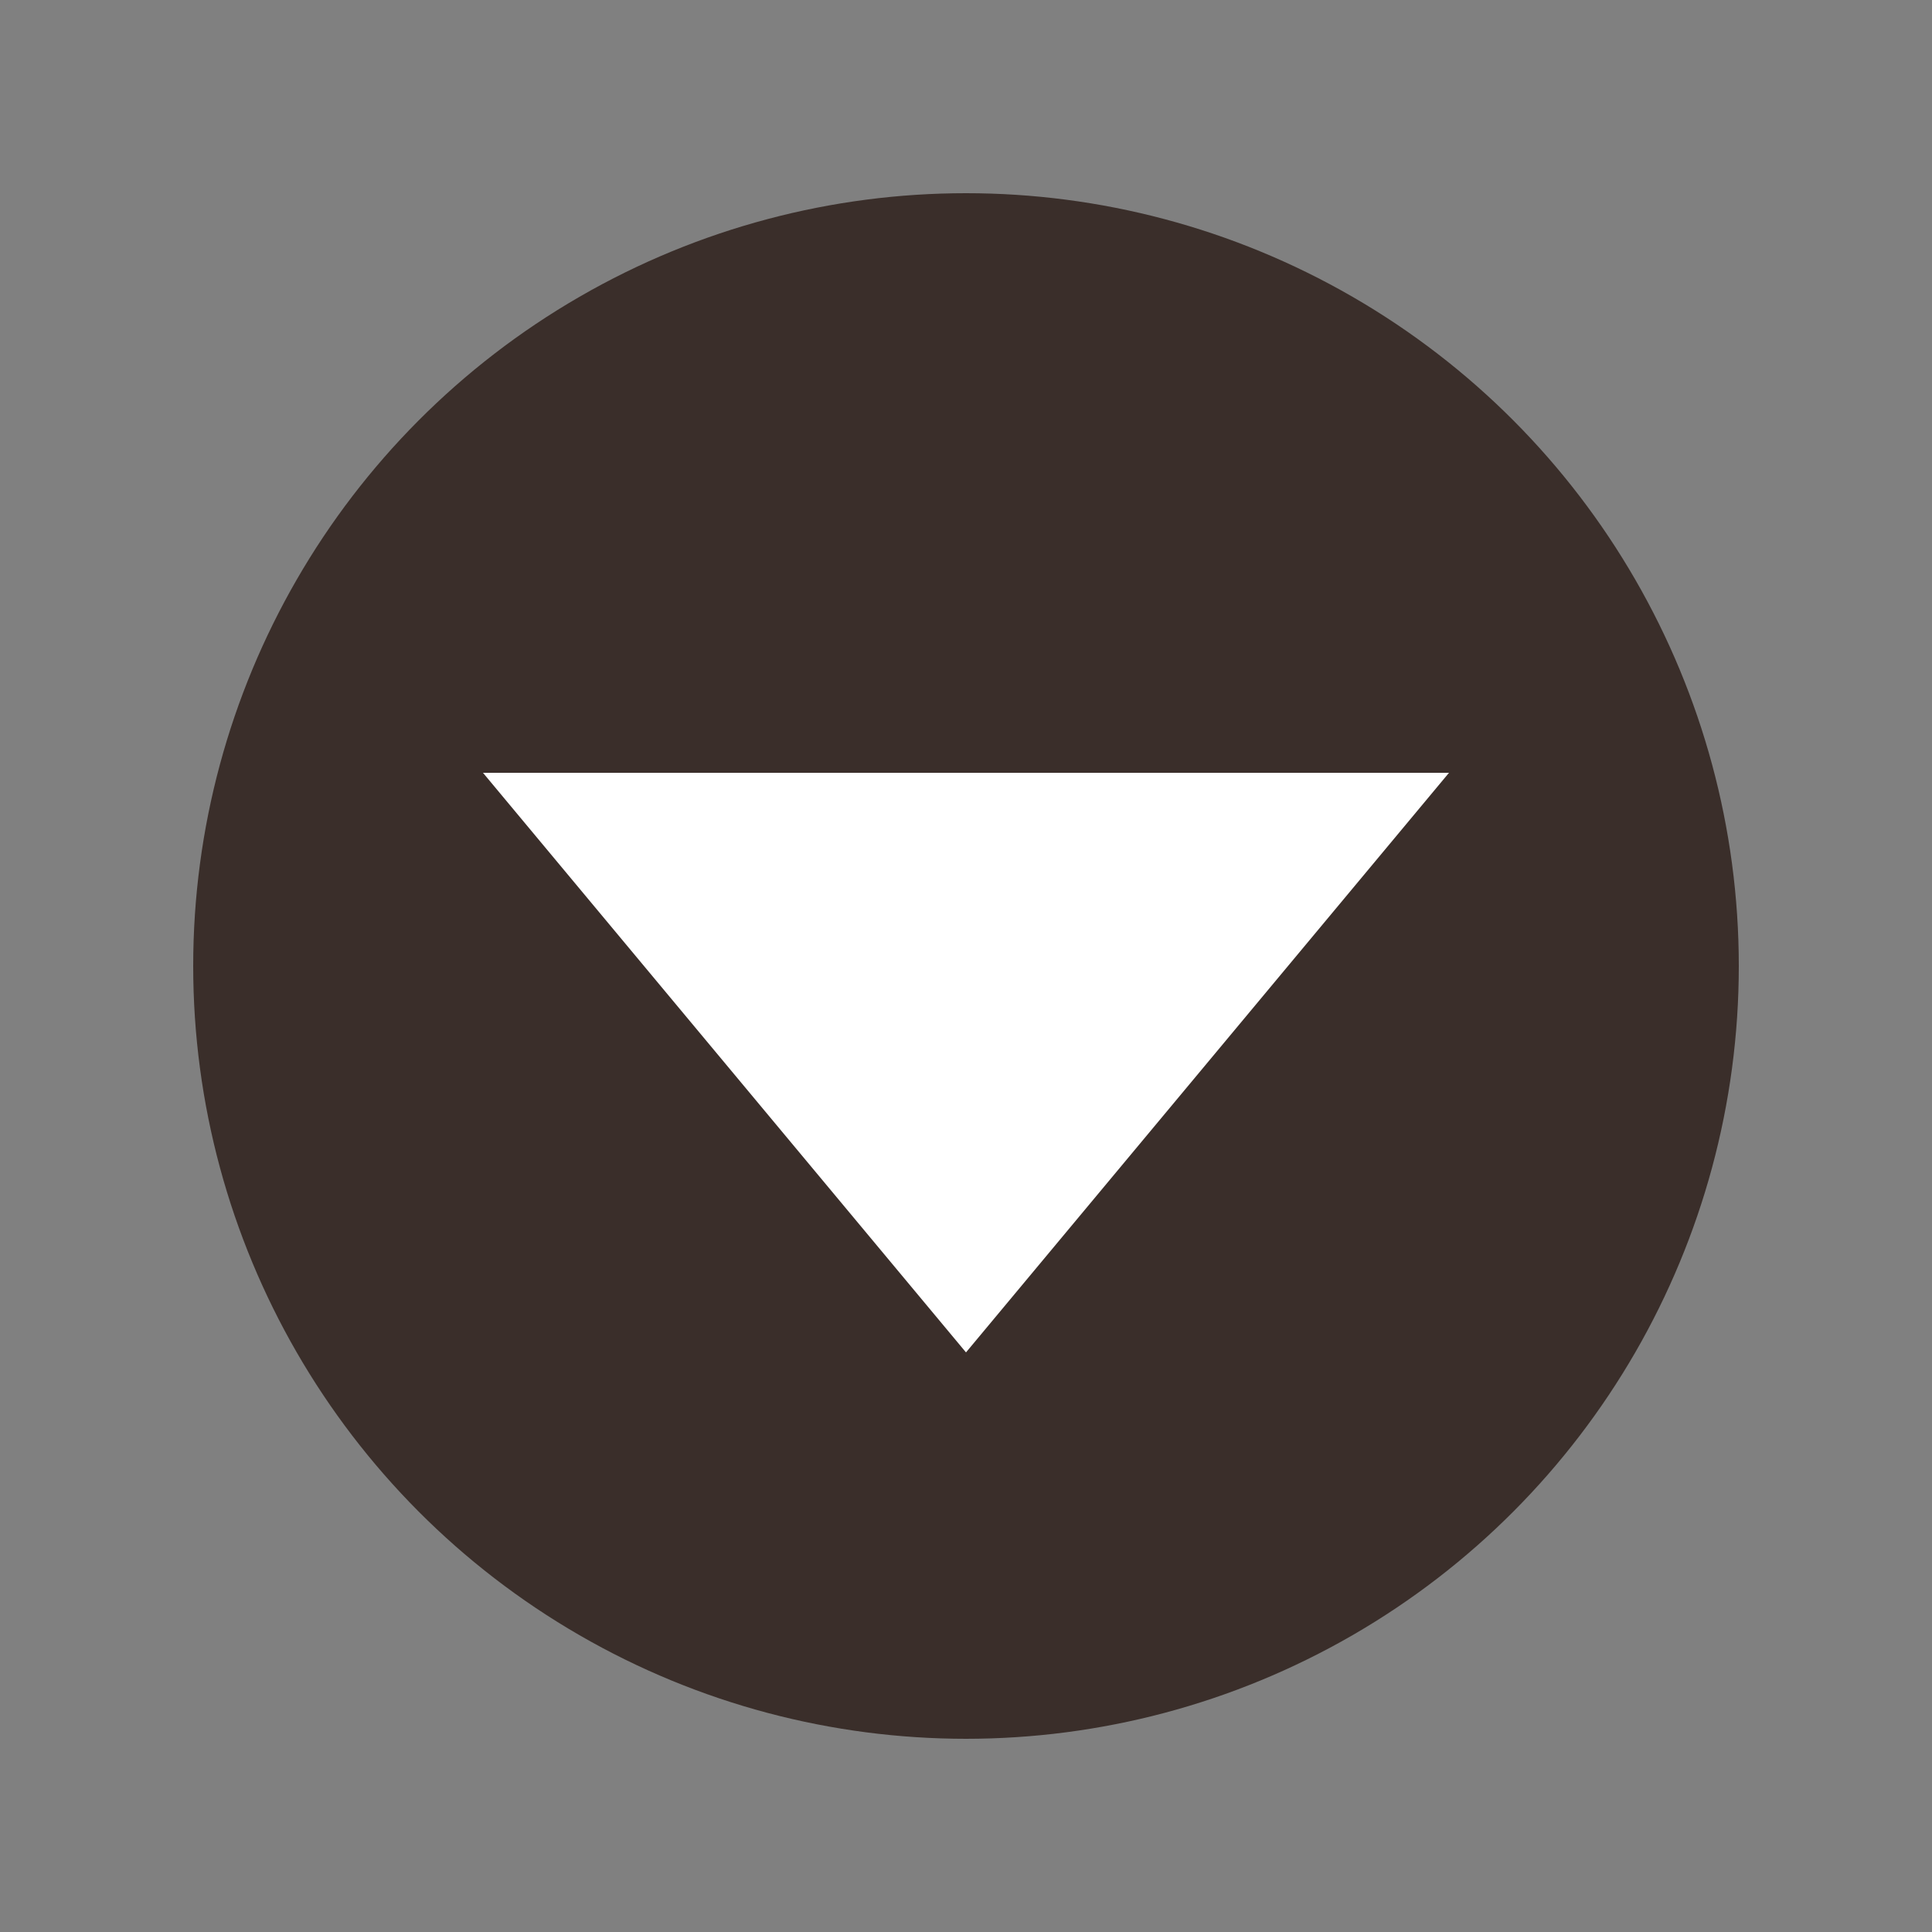 <svg width="200" height="200" xmlns="http://www.w3.org/2000/svg">
  <rect width="100%" height="100%" fill="#808080" stroke="none"/>
  <!-- Circle with #215c6a fill -->
  <circle cx="100" cy="100" r="80" fill="#3a2e2a" />
  <!-- White Triangle, points define three vertices (x,y pairs) -->
  <polygon points="100,140 50,80 150,80" fill="white" />
</svg>
